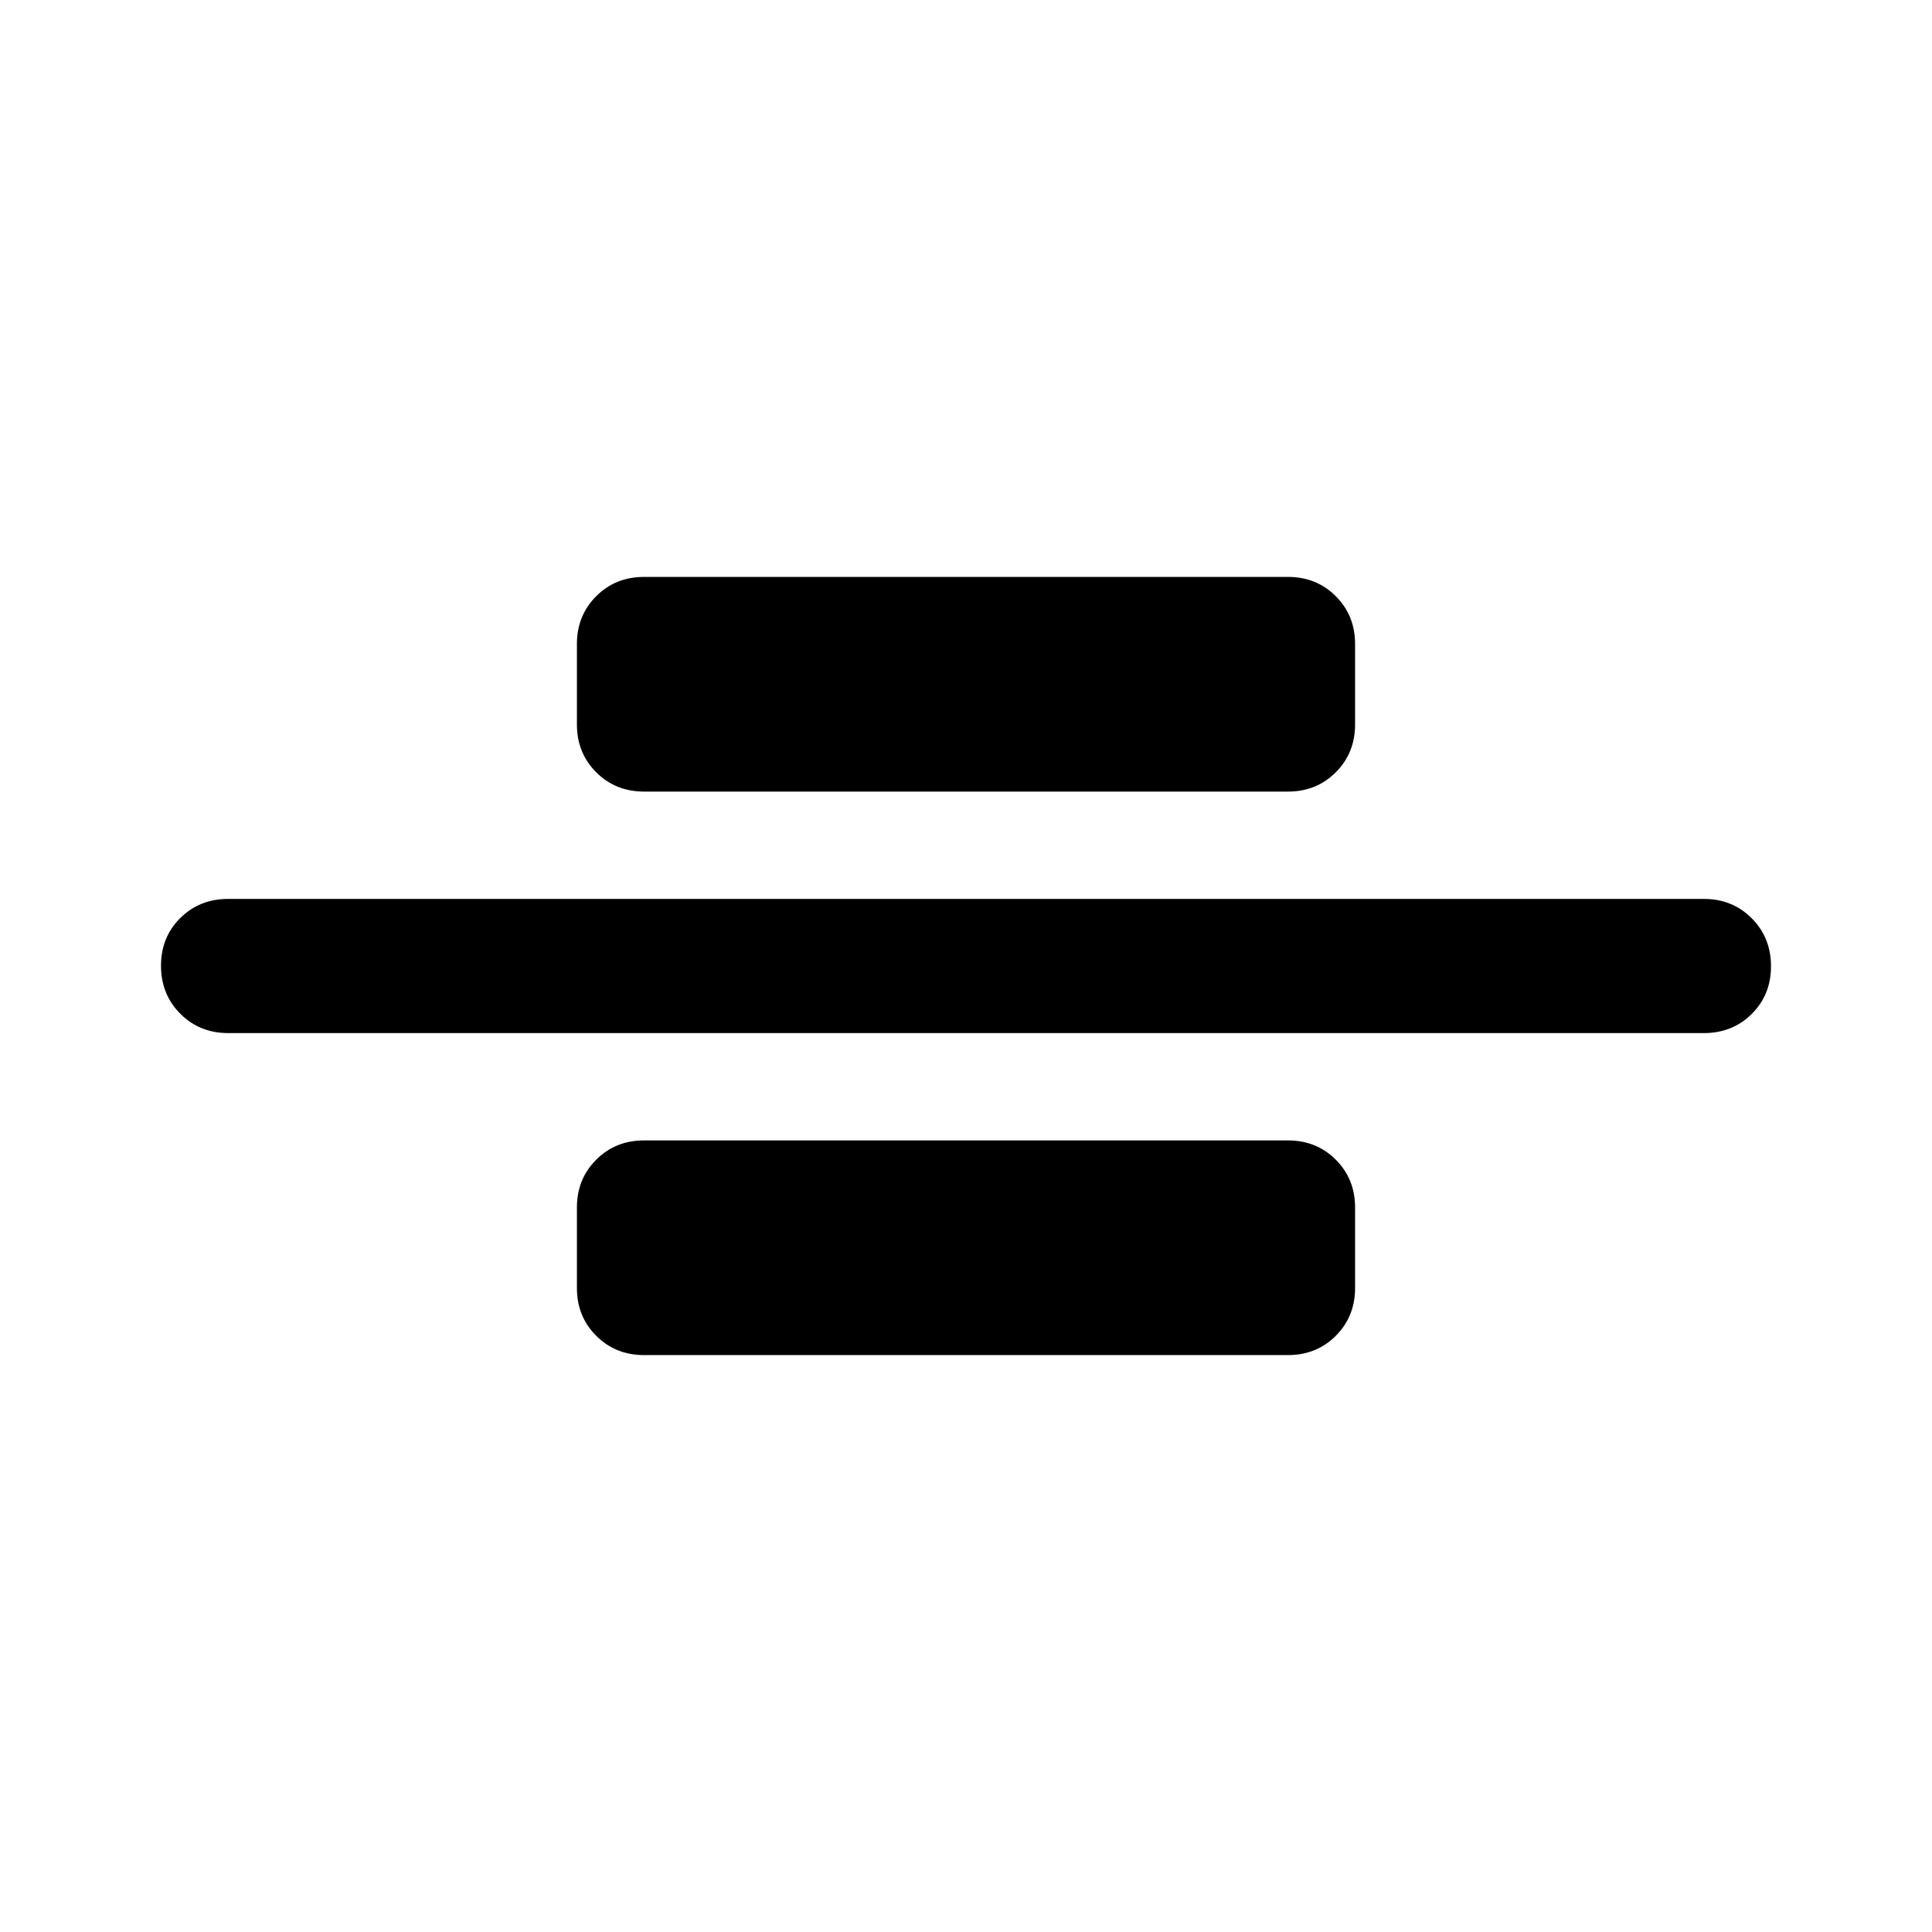 <svg xmlns="http://www.w3.org/2000/svg" height="40" viewBox="0 -960 960 960" width="40"><path d="M113.333-446.667q-14.166 0-23.75-9.617Q80-465.901 80-480.117q0-14.216 9.583-23.716 9.584-9.5 23.75-9.5h733.334q14.166 0 23.75 9.617Q880-494.099 880-479.883q0 14.216-9.583 23.716-9.584 9.5-23.75 9.5H113.333Zm206.667-120q-14.167 0-23.75-9.583T286.667-600v-40q0-14.167 9.583-23.75t23.75-9.583h320q14.167 0 23.75 9.583t9.583 23.75v40q0 14.167-9.583 23.75T640-566.667H320Zm0 280q-14.167 0-23.75-9.583T286.667-320v-40q0-14.167 9.583-23.75t23.75-9.583h320q14.167 0 23.75 9.583t9.583 23.75v40q0 14.167-9.583 23.75T640-286.667H320Z"/></svg>